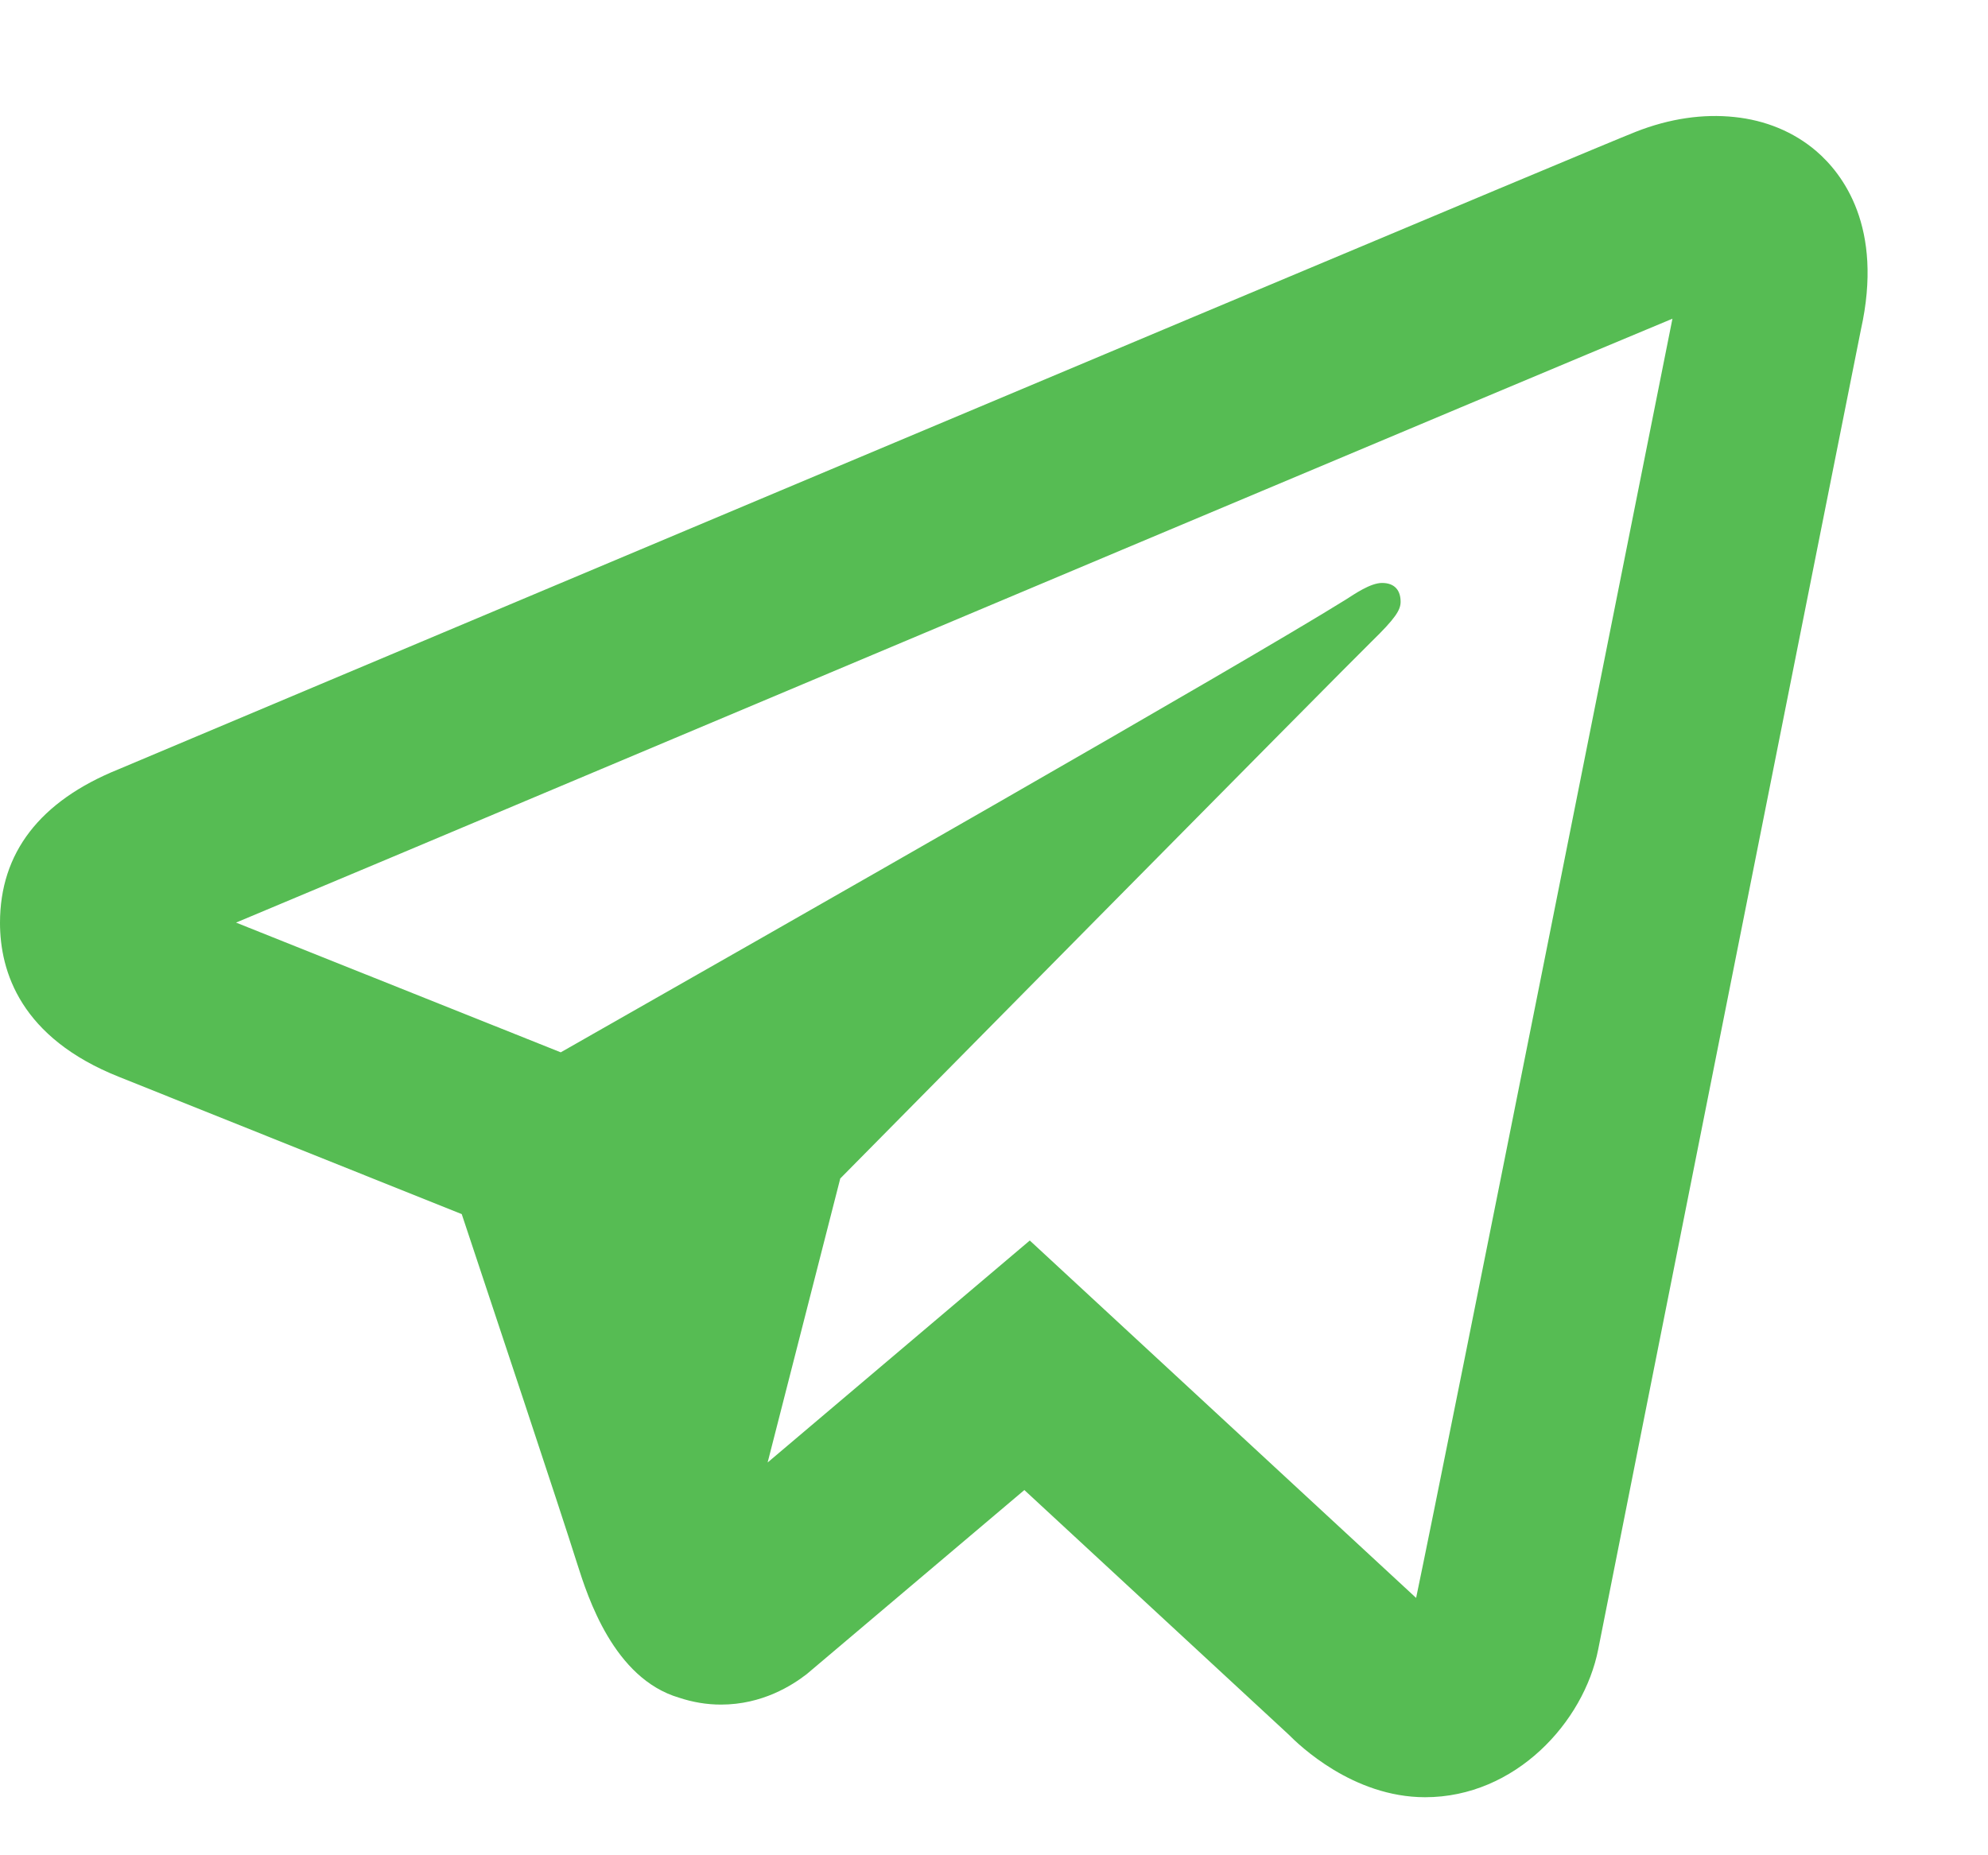 <svg width="15" height="14" viewBox="0 0 15 14" fill="none" xmlns="http://www.w3.org/2000/svg">
<g clip-path="url(#clip0)">
<path d="M13.086 0.883C12.851 0.858 12.597 0.894 12.341 0.995C12.024 1.12 7.055 3.211 2.423 5.161L0.892 5.806C0.299 6.046 0 6.437 0 6.964C0 7.332 0.156 7.832 0.9 8.127L3.484 9.162C3.707 9.833 4.226 11.389 4.356 11.803C4.434 12.048 4.63 12.666 5.124 12.811C5.226 12.845 5.332 12.863 5.44 12.863C5.752 12.863 5.977 12.718 6.087 12.633L7.729 11.244L9.723 13.089C9.8 13.167 10.207 13.562 10.753 13.562C11.434 13.562 11.951 12.995 12.059 12.446C12.117 12.145 14.041 2.486 14.041 2.488C14.214 1.713 13.903 1.311 13.704 1.14C13.533 0.994 13.32 0.907 13.086 0.883ZM12.619 2.405C12.353 3.737 10.905 11.009 10.685 12.058L7.77 9.361L5.792 11.036L6.34 8.893C6.34 8.893 10.119 5.066 10.347 4.843C10.53 4.665 10.568 4.603 10.568 4.541C10.568 4.458 10.526 4.399 10.428 4.399C10.34 4.399 10.22 4.483 10.157 4.523C9.351 5.025 5.92 6.98 4.231 7.941L1.781 6.962L2.97 6.463C6 5.187 11.396 2.914 12.619 2.405Z" fill="#56BC53"/>
</g>
<defs>
<clipPath id="clip0">
<rect width="14.091" height="14" fill="white"/>
</clipPath>
</defs>
</svg>
